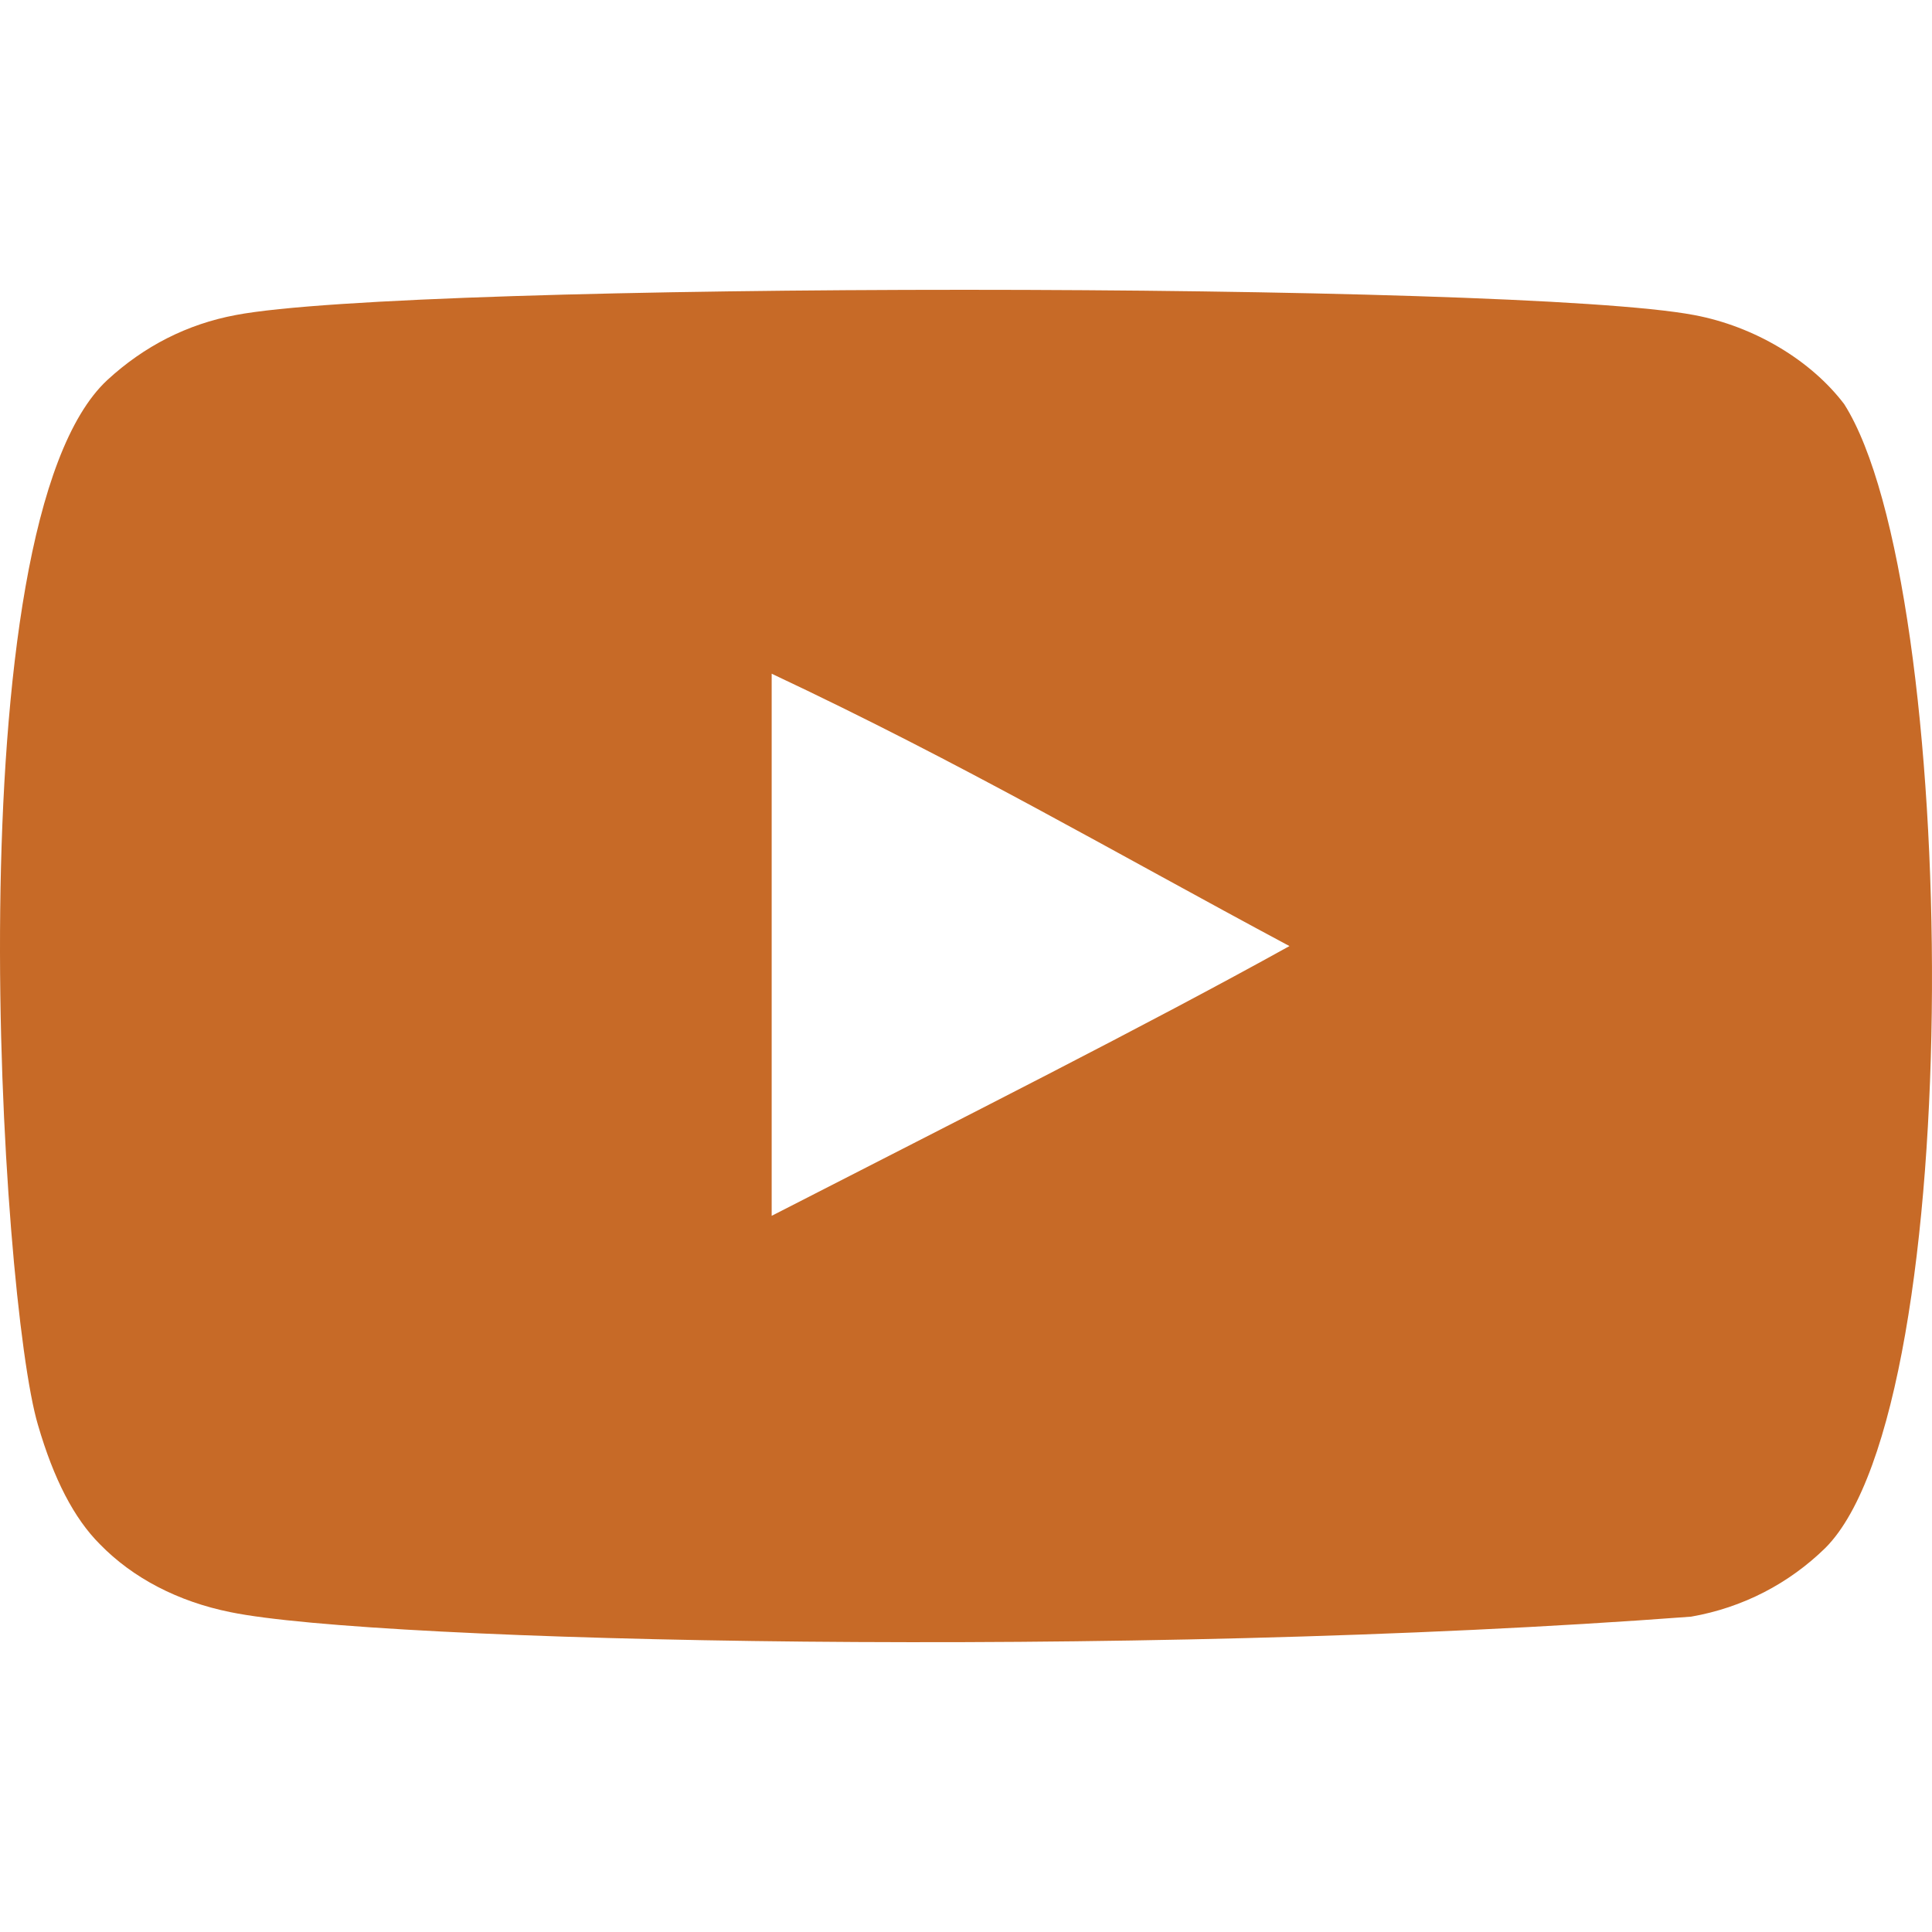 <svg width="55" height="55" viewBox="0 0 55 55" fill="none" xmlns="http://www.w3.org/2000/svg">
<g clip-path="url(#clip0_134_506)">
<path fill-rule="evenodd" clip-rule="evenodd" d="M21.968 34.612V19.179C27.447 21.757 31.69 24.248 36.708 26.933C32.569 29.228 27.447 31.803 21.968 34.612ZM52.5 11.504C51.555 10.259 49.944 9.29 48.23 8.969C43.19 8.012 11.745 8.009 6.708 8.969C5.333 9.227 4.108 9.85 3.056 10.818C-1.376 14.932 0.013 36.992 1.081 40.566C1.53 42.112 2.111 43.228 2.843 43.96C3.785 44.928 5.075 45.595 6.557 45.894C10.707 46.752 32.087 47.232 48.142 46.023C49.621 45.765 50.931 45.077 51.963 44.068C56.061 39.97 55.782 16.671 52.5 11.504Z" fill="#C76A27"/>
</g>
<defs>
<clipPath id="clip0_134_506">
<rect width="55" height="55" fill="white"/>
</clipPath>
</defs>
</svg>
